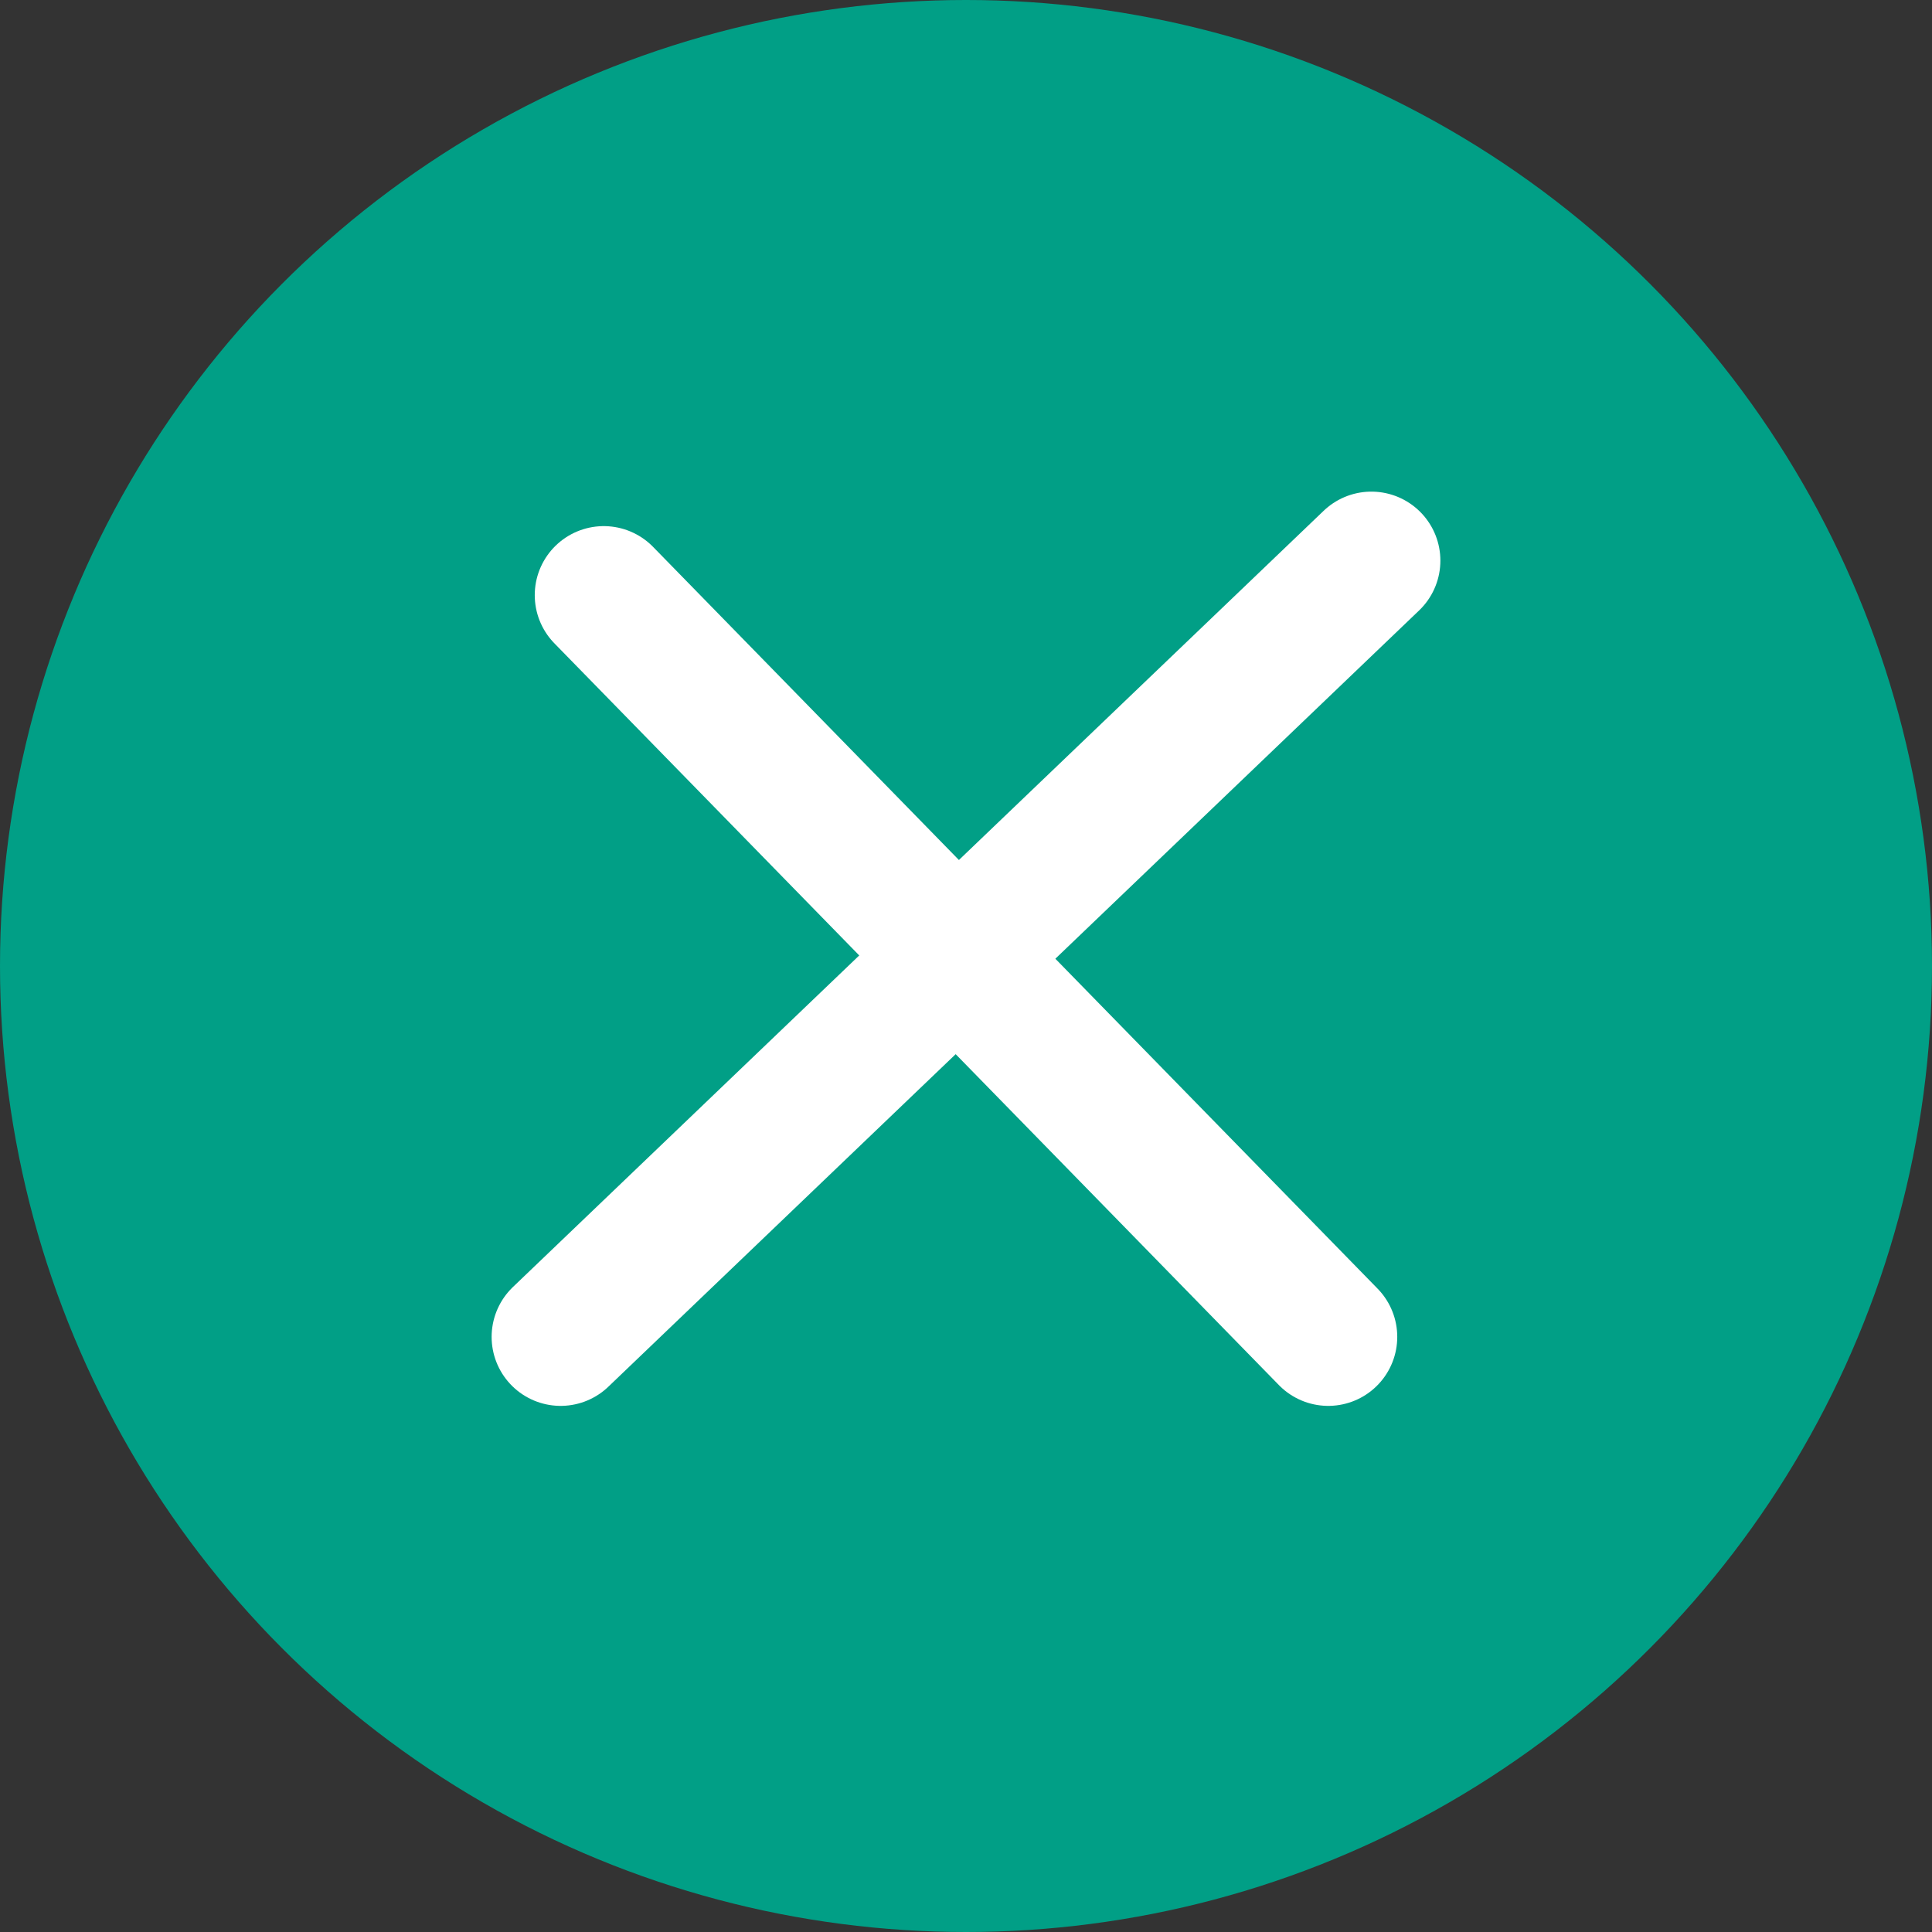 <svg id="plus-circle" xmlns="http://www.w3.org/2000/svg" width="28" height="28" viewBox="0 0 28 28">
  <rect x="0" y="0" width="28" height="28" fill="#333333" stroke="none"/>
  <circle id="Elipse_91" data-name="Elipse 91" cx="14" cy="14" r="14" fill="#019f86"/>
  <line id="Línea_74" data-name="Línea 74" x2="10.5" y2="10.75" transform="translate(8.75 8.625)" fill="none" stroke="#fff" stroke-linecap="round" stroke-linejoin="round" stroke-width="2"/>
  <line id="Línea_78" data-name="Línea 78" y1="11.25" x2="11.75" transform="translate(8.125 8.125)" fill="none" stroke="#fff" stroke-linecap="round" stroke-linejoin="round" stroke-width="2"/>
</svg>
